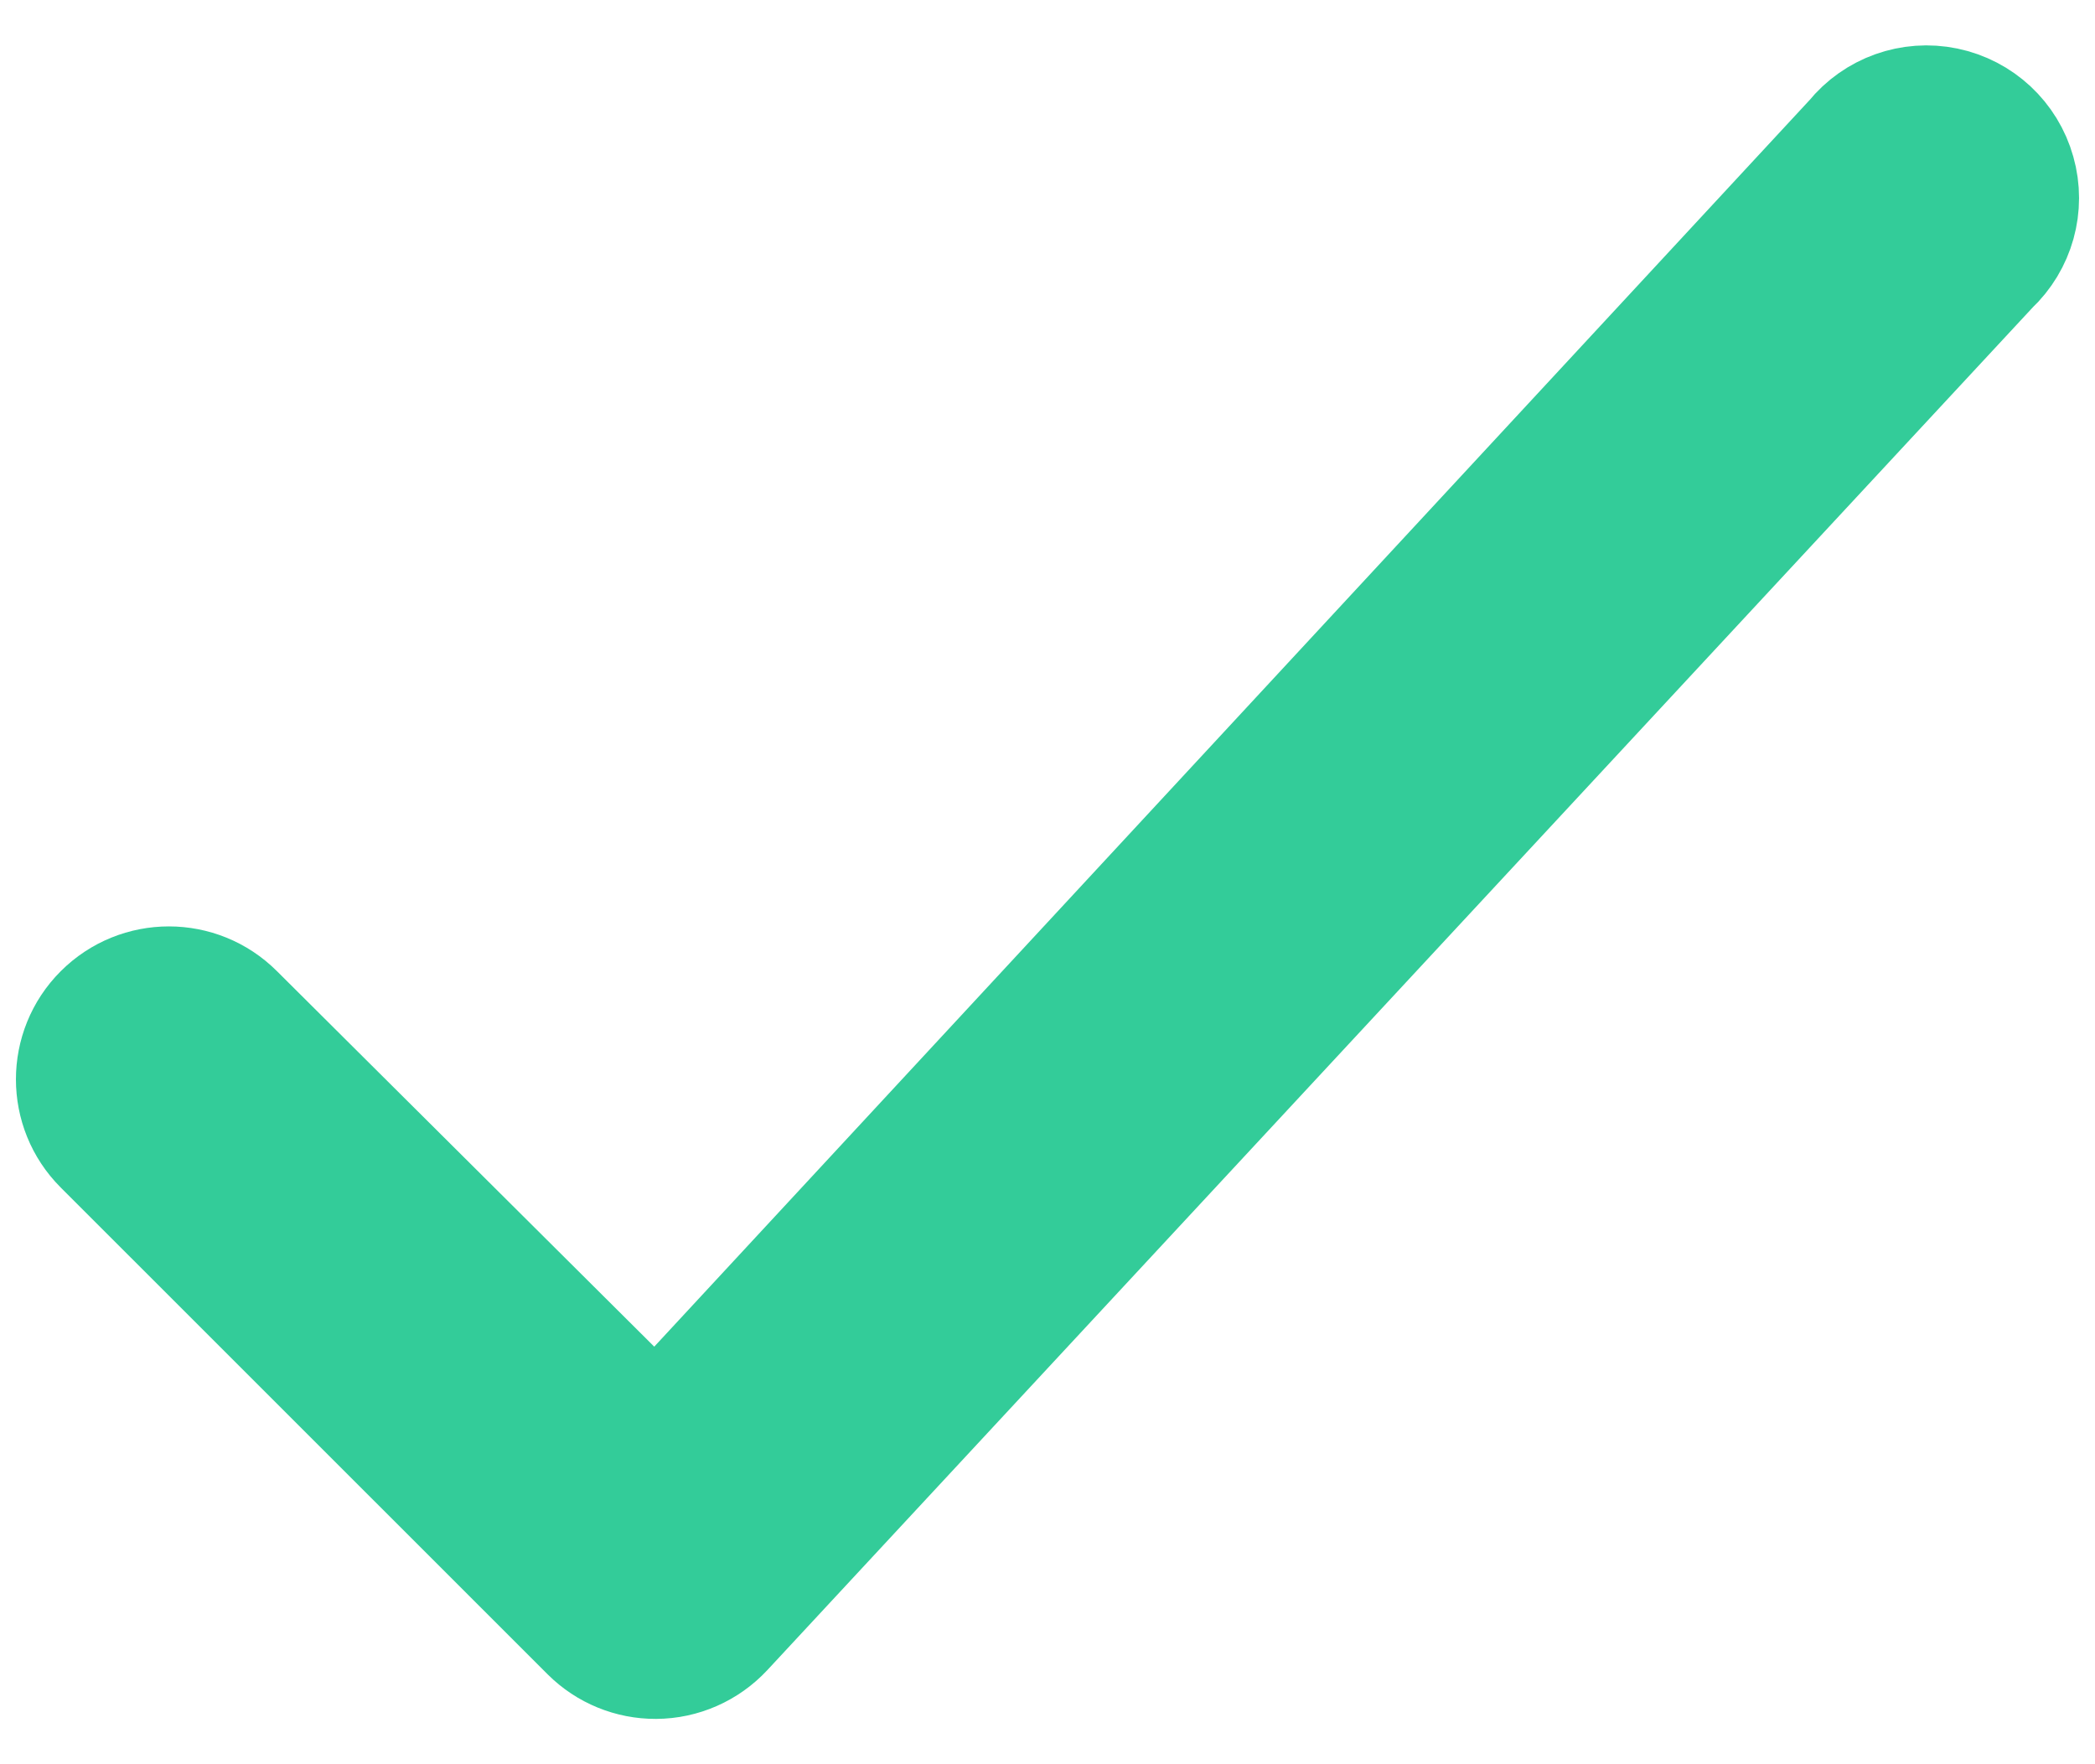 <svg width="19" height="16" viewBox="0 0 19 16" fill="none" xmlns="http://www.w3.org/2000/svg">
<path d="M18.076 2.44L6.593 14.806C6.426 14.985 6.193 15.088 5.948 15.089C5.713 15.09 5.488 14.998 5.321 14.832L0.904 10.416C0.558 10.07 0.558 9.508 0.904 9.162C1.251 8.815 1.812 8.815 2.159 9.162L5.948 12.933L16.786 1.239C16.994 0.982 17.327 0.863 17.651 0.93C17.974 0.997 18.233 1.238 18.322 1.556C18.412 1.873 18.317 2.214 18.076 2.44Z" fill="#33CC99" stroke="#33CC99"/>
</svg>
